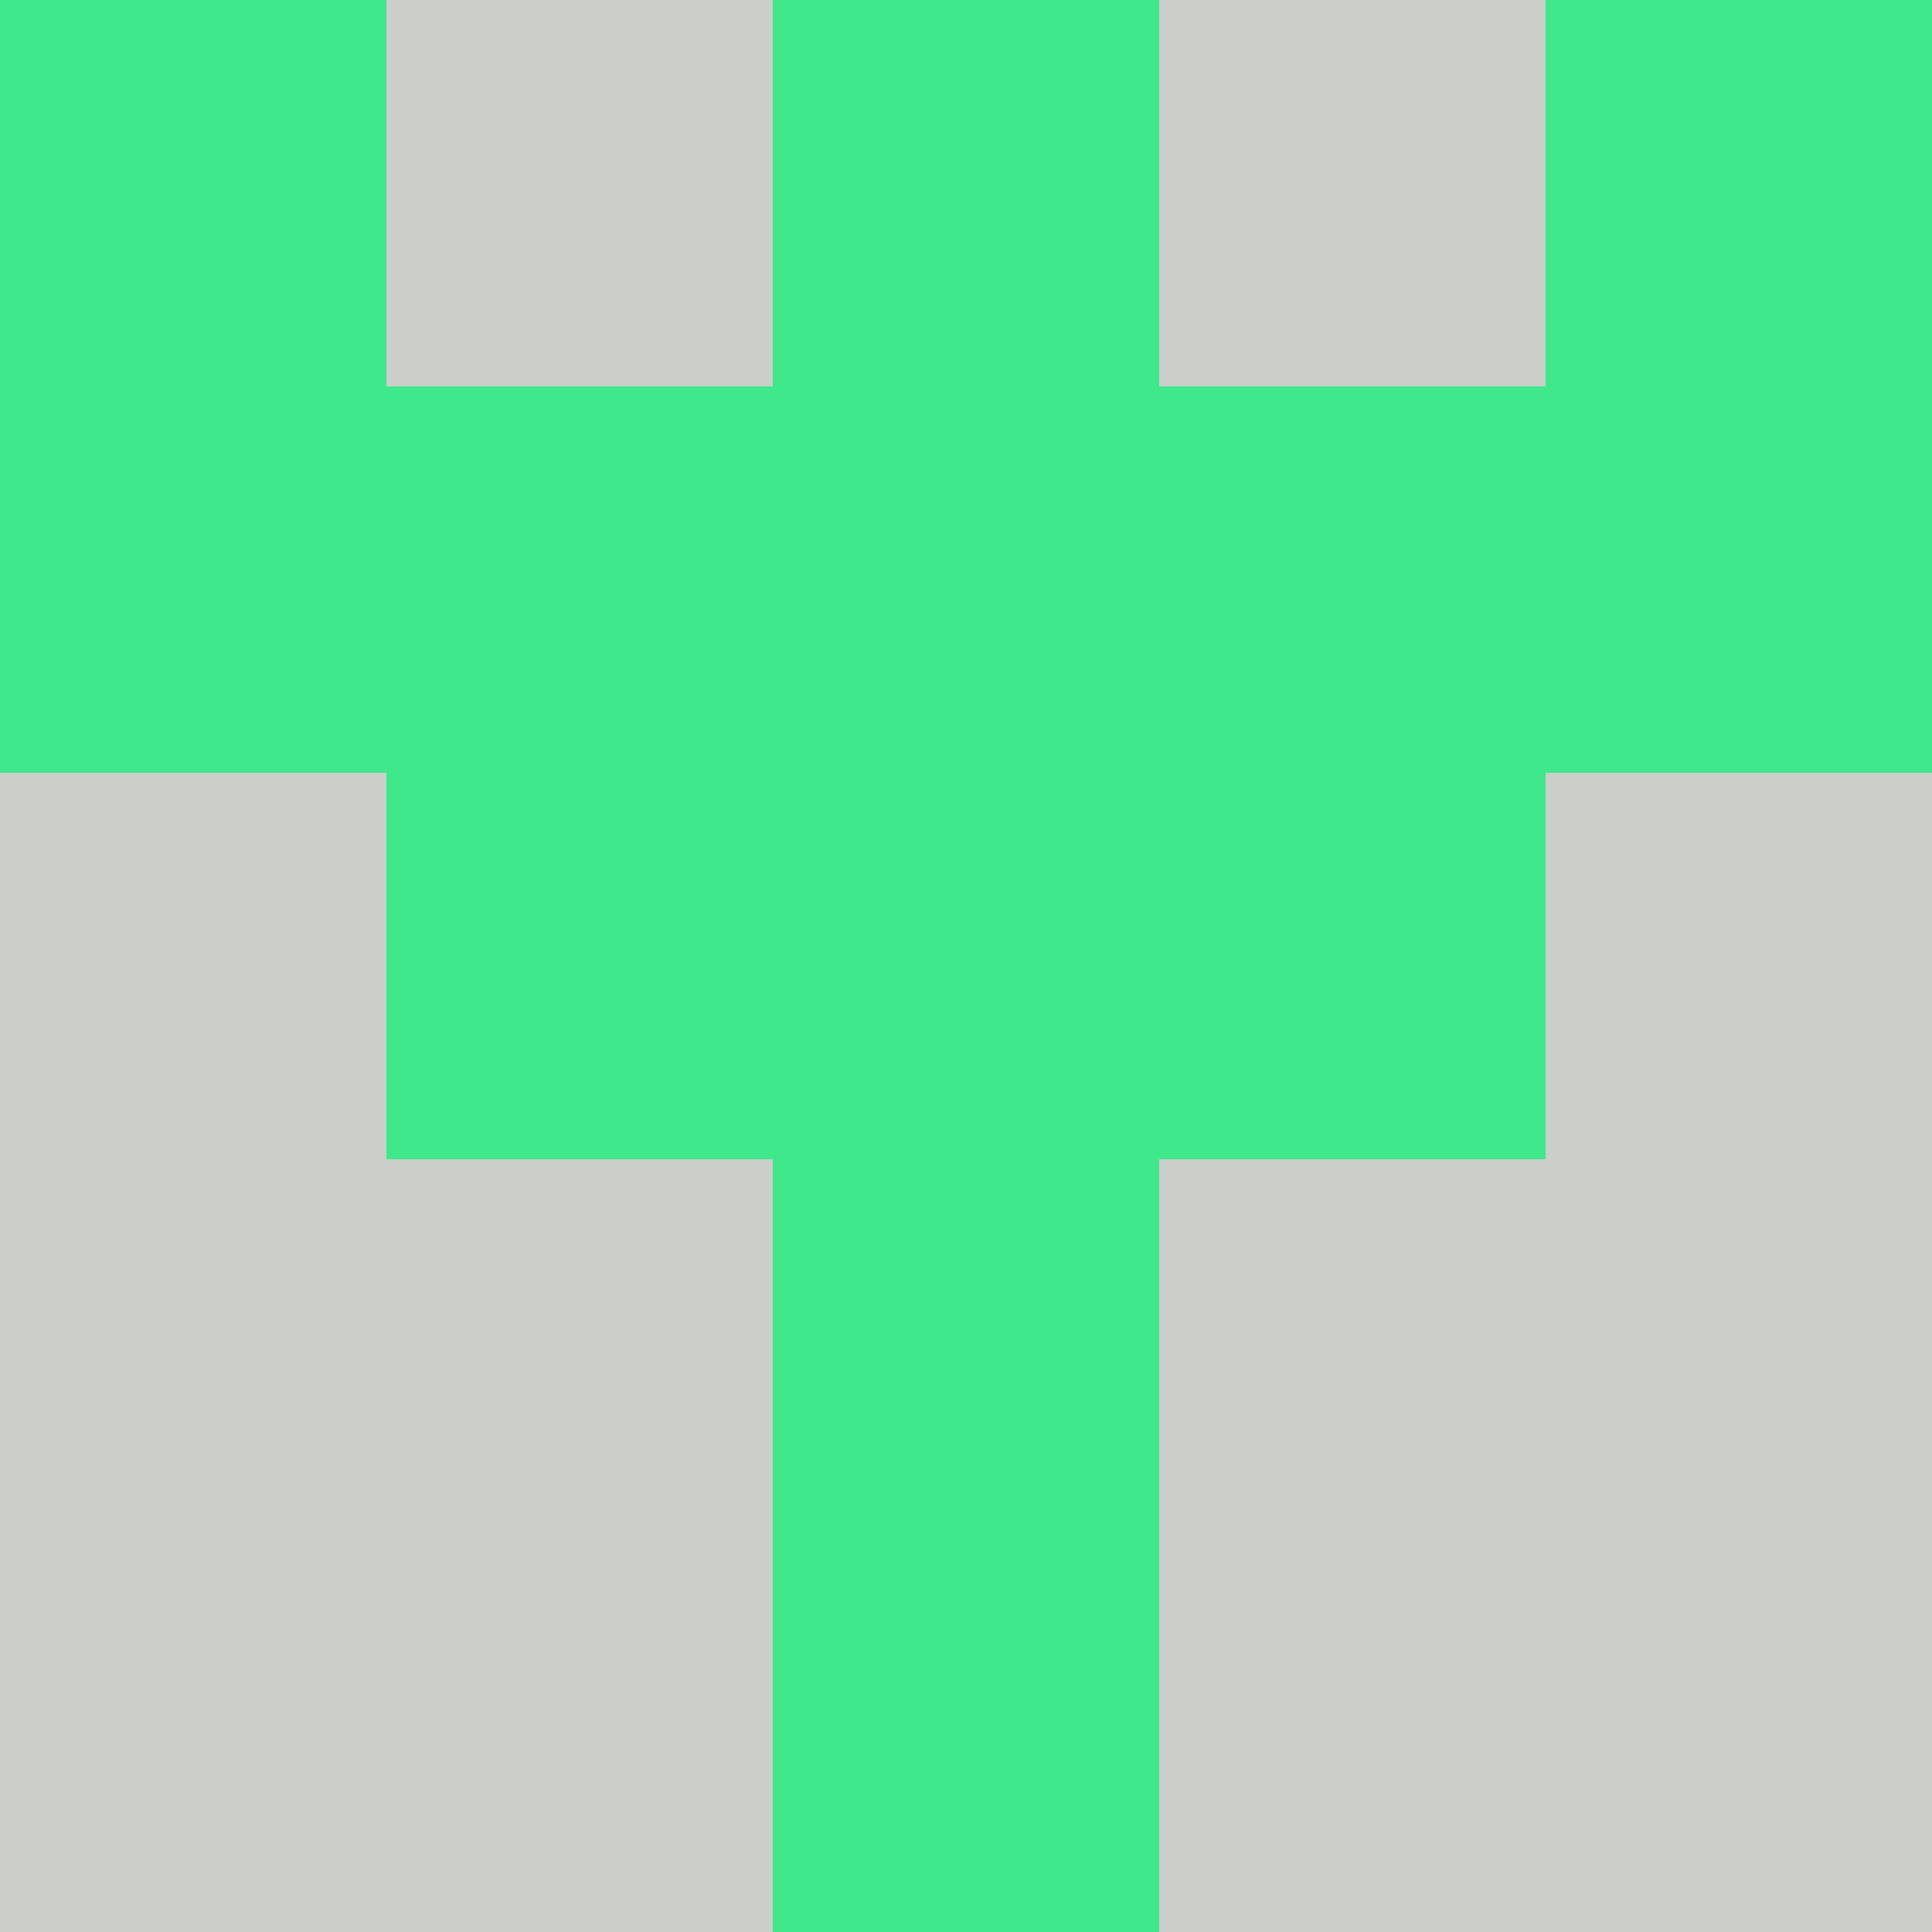 <svg xmlns="http://www.w3.org/2000/svg" viewBox="0 0 5 5" height="100" width="100">
                        <rect x="0" y="0" height="1" width="1" fill="#3EE88B"/>
                    <rect x="4" y="0" height="1" width="1" fill="#3EE88B"/>
                    <rect x="1" y="0" height="1" width="1" fill="#CBCEC9"/>
                    <rect x="3" y="0" height="1" width="1" fill="#CBCEC9"/>
                    <rect x="2" y="0" height="1" width="1" fill="#3EE88B"/>
                                <rect x="0" y="1" height="1" width="1" fill="#3EE88B"/>
                    <rect x="4" y="1" height="1" width="1" fill="#3EE88B"/>
                    <rect x="1" y="1" height="1" width="1" fill="#3EE88B"/>
                    <rect x="3" y="1" height="1" width="1" fill="#3EE88B"/>
                    <rect x="2" y="1" height="1" width="1" fill="#3EE88B"/>
                                <rect x="0" y="2" height="1" width="1" fill="#CBCEC9"/>
                    <rect x="4" y="2" height="1" width="1" fill="#CBCEC9"/>
                    <rect x="1" y="2" height="1" width="1" fill="#3EE88B"/>
                    <rect x="3" y="2" height="1" width="1" fill="#3EE88B"/>
                    <rect x="2" y="2" height="1" width="1" fill="#3EE88B"/>
                                <rect x="0" y="3" height="1" width="1" fill="#CBCEC9"/>
                    <rect x="4" y="3" height="1" width="1" fill="#CBCEC9"/>
                    <rect x="1" y="3" height="1" width="1" fill="#CBCEC9"/>
                    <rect x="3" y="3" height="1" width="1" fill="#CBCEC9"/>
                    <rect x="2" y="3" height="1" width="1" fill="#3EE88B"/>
                                <rect x="0" y="4" height="1" width="1" fill="#CBCEC9"/>
                    <rect x="4" y="4" height="1" width="1" fill="#CBCEC9"/>
                    <rect x="1" y="4" height="1" width="1" fill="#CBCEC9"/>
                    <rect x="3" y="4" height="1" width="1" fill="#CBCEC9"/>
                    <rect x="2" y="4" height="1" width="1" fill="#3EE88B"/>
            </svg>
